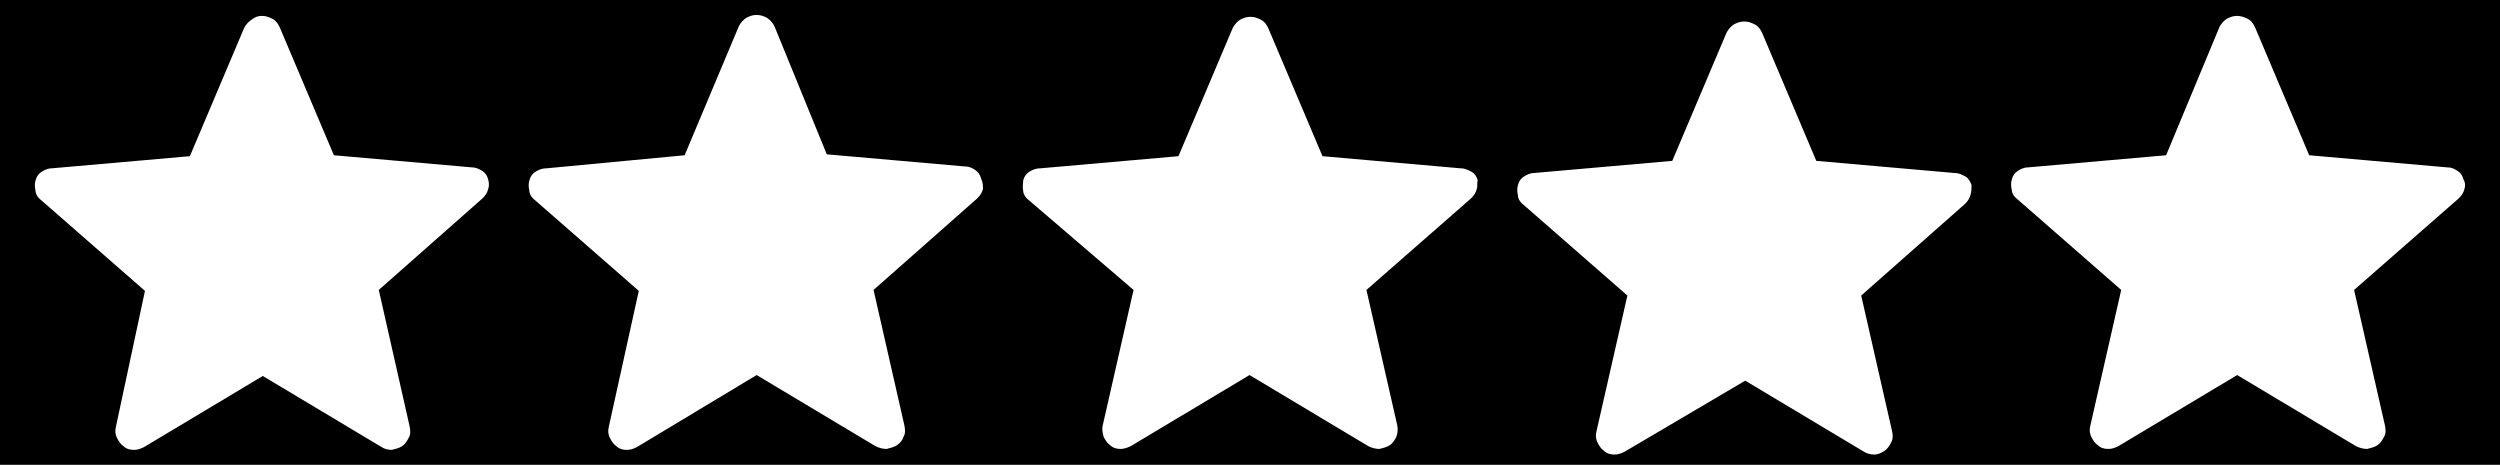 <?xml version="1.0" encoding="utf-8"?>
<!-- Generator: Adobe Illustrator 27.2.0, SVG Export Plug-In . SVG Version: 6.00 Build 0)  -->
<svg version="1.1" id="a" xmlns="http://www.w3.org/2000/svg" xmlns:xlink="http://www.w3.org/1999/xlink" x="0px" y="0px"
	 viewBox="0 0 267.3 49.7" style="enable-background:new 0 0 267.3 49.7;" xml:space="preserve">
<path d="M-1.8-0.3V50H269V-0.3H-1.8z M52.2,20.2c-0.1,0.4-0.3,0.7-0.6,1L40.5,31l3.3,14.6c0.1,0.5,0.1,0.9-0.1,1.2
	c-0.2,0.4-0.4,0.7-0.7,0.9s-0.7,0.3-1.1,0.4c-0.4,0-0.8-0.1-1.1-0.3l-12.7-7.6l-12.7,7.6c-0.4,0.2-0.7,0.3-1.1,0.3
	c-0.4,0-0.8-0.1-1.1-0.4c-0.3-0.2-0.5-0.5-0.7-0.9s-0.2-0.8-0.1-1.2l3.1-14.5L4.4,21.4c-0.4-0.3-0.6-0.7-0.6-1
	c-0.1-0.4-0.1-0.8,0-1.1c0.1-0.4,0.3-0.7,0.6-0.9C4.7,18.2,5.1,18,5.5,18l14.8-1.3L26.1,3c0.2-0.4,0.5-0.7,0.8-0.9
	c0.4-0.3,0.7-0.4,1.1-0.4s0.7,0.1,1.1,0.3s0.6,0.5,0.8,0.9l5.8,13.7l14.8,1.3c0.4,0,0.8,0.2,1.1,0.4c0.3,0.2,0.5,0.5,0.6,0.9
	S52.3,19.9,52.2,20.2z M105.1,20.2c-0.1,0.4-0.3,0.7-0.6,1L93.4,31l3.3,14.5c0.1,0.5,0.1,0.9-0.1,1.2c-0.1,0.4-0.4,0.7-0.7,0.9
	c-0.3,0.2-0.7,0.3-1.1,0.4c-0.4,0-0.8-0.1-1.2-0.3l-12.7-7.6l-12.8,7.7c-0.4,0.2-0.7,0.3-1.1,0.3s-0.8-0.1-1.1-0.4
	c-0.3-0.2-0.5-0.5-0.7-0.9C65,46.4,65,46,65.1,45.6l3.2-14.5l-11.1-9.7c-0.4-0.3-0.6-0.7-0.6-1c-0.1-0.4-0.1-0.8,0-1.1
	c0.1-0.4,0.3-0.7,0.6-0.9c0.3-0.2,0.7-0.4,1.2-0.4l14.8-1.4L79,2.8c0.2-0.4,0.5-0.7,0.8-0.9c0.4-0.2,0.7-0.3,1.1-0.3
	s0.7,0.1,1.1,0.3c0.3,0.2,0.6,0.5,0.8,0.9l5.6,13.7l14.8,1.3c0.5,0,0.8,0.2,1.1,0.4c0.3,0.2,0.5,0.5,0.6,0.9
	C105.1,19.5,105.1,19.9,105.1,20.2z M157.9,20.2c-0.1,0.4-0.3,0.7-0.6,1L146.1,31l3.3,14.5c0.1,0.5,0,0.9-0.1,1.2
	c-0.2,0.4-0.4,0.7-0.7,0.9s-0.7,0.3-1.1,0.4c-0.4,0-0.8-0.1-1.2-0.3l-12.7-7.6l-12.7,7.6c-0.4,0.2-0.8,0.3-1.1,0.3
	c-0.4,0-0.8-0.1-1.1-0.4c-0.3-0.2-0.5-0.5-0.7-0.9c-0.1-0.4-0.2-0.8-0.1-1.2l3.3-14.5L110,21.4c-0.4-0.3-0.6-0.7-0.6-1
	c-0.1-0.4,0-0.8,0-1.1c0.1-0.4,0.3-0.7,0.6-0.9c0.3-0.2,0.7-0.4,1.2-0.4l14.8-1.3L131.8,3c0.2-0.4,0.5-0.7,0.8-0.9
	c0.4-0.2,0.7-0.3,1.1-0.3c0.4,0,0.7,0.1,1.1,0.3c0.4,0.2,0.6,0.5,0.8,0.9l5.8,13.7l14.8,1.3c0.5,0,0.8,0.2,1.2,0.4
	c0.3,0.2,0.5,0.5,0.6,0.9C157.9,19.5,158,19.9,157.9,20.2z M210.7,20.8c-0.1,0.4-0.3,0.7-0.6,1L199,31.6l3.3,14.5
	c0.1,0.4,0.1,0.9-0.1,1.2c-0.2,0.4-0.4,0.7-0.7,0.9s-0.7,0.4-1.1,0.4c-0.4,0-0.8-0.1-1.1-0.3l-12.7-7.6l-12.9,7.6
	c-0.4,0.2-0.7,0.3-1.1,0.3c-0.4,0-0.8-0.1-1.1-0.4c-0.3-0.2-0.5-0.5-0.7-0.9s-0.2-0.8-0.1-1.2l3.3-14.5l-11.1-9.7
	c-0.4-0.3-0.6-0.7-0.6-1c-0.1-0.4-0.1-0.8,0-1.1c0.1-0.4,0.3-0.7,0.6-0.9c0.3-0.2,0.7-0.4,1.1-0.4l14.8-1.3l5.8-13.7
	c0.2-0.4,0.5-0.7,0.8-0.9c0.4-0.2,0.7-0.3,1.1-0.3c0.4,0,0.7,0.1,1.1,0.3c0.4,0.2,0.6,0.5,0.8,0.9l5.8,13.7l14.8,1.3
	c0.5,0,0.8,0.2,1.2,0.4c0.3,0.2,0.5,0.6,0.6,0.9C210.8,20,210.8,20.4,210.7,20.8z M263.5,20.2c-0.1,0.4-0.3,0.7-0.6,1L251.7,31
	l3.3,14.5c0.1,0.5,0.1,0.9-0.1,1.2c-0.2,0.4-0.4,0.7-0.7,0.9s-0.7,0.3-1.1,0.4c-0.4,0-0.8-0.1-1.2-0.3l-12.7-7.6l-12.7,7.6
	c-0.4,0.2-0.7,0.3-1.1,0.3c-0.4,0-0.8-0.1-1.1-0.4c-0.3-0.2-0.5-0.5-0.7-0.9s-0.2-0.8-0.1-1.2l3.3-14.5l-11.1-9.7
	c-0.4-0.3-0.6-0.7-0.6-1c-0.1-0.4-0.1-0.8,0-1.1c0.1-0.4,0.3-0.7,0.6-0.9c0.3-0.2,0.7-0.4,1.1-0.4l14.8-1.3l5.7-13.7
	c0.2-0.4,0.5-0.7,0.8-0.9c0.4-0.2,0.7-0.3,1.1-0.3c0.3,0,0.7,0.1,1.1,0.3s0.6,0.5,0.8,0.9l5.8,13.7l14.8,1.3c0.5,0,0.8,0.2,1.1,0.4
	c0.3,0.2,0.5,0.5,0.6,0.9C263.6,19.5,263.6,19.9,263.5,20.2z"/>
</svg>
